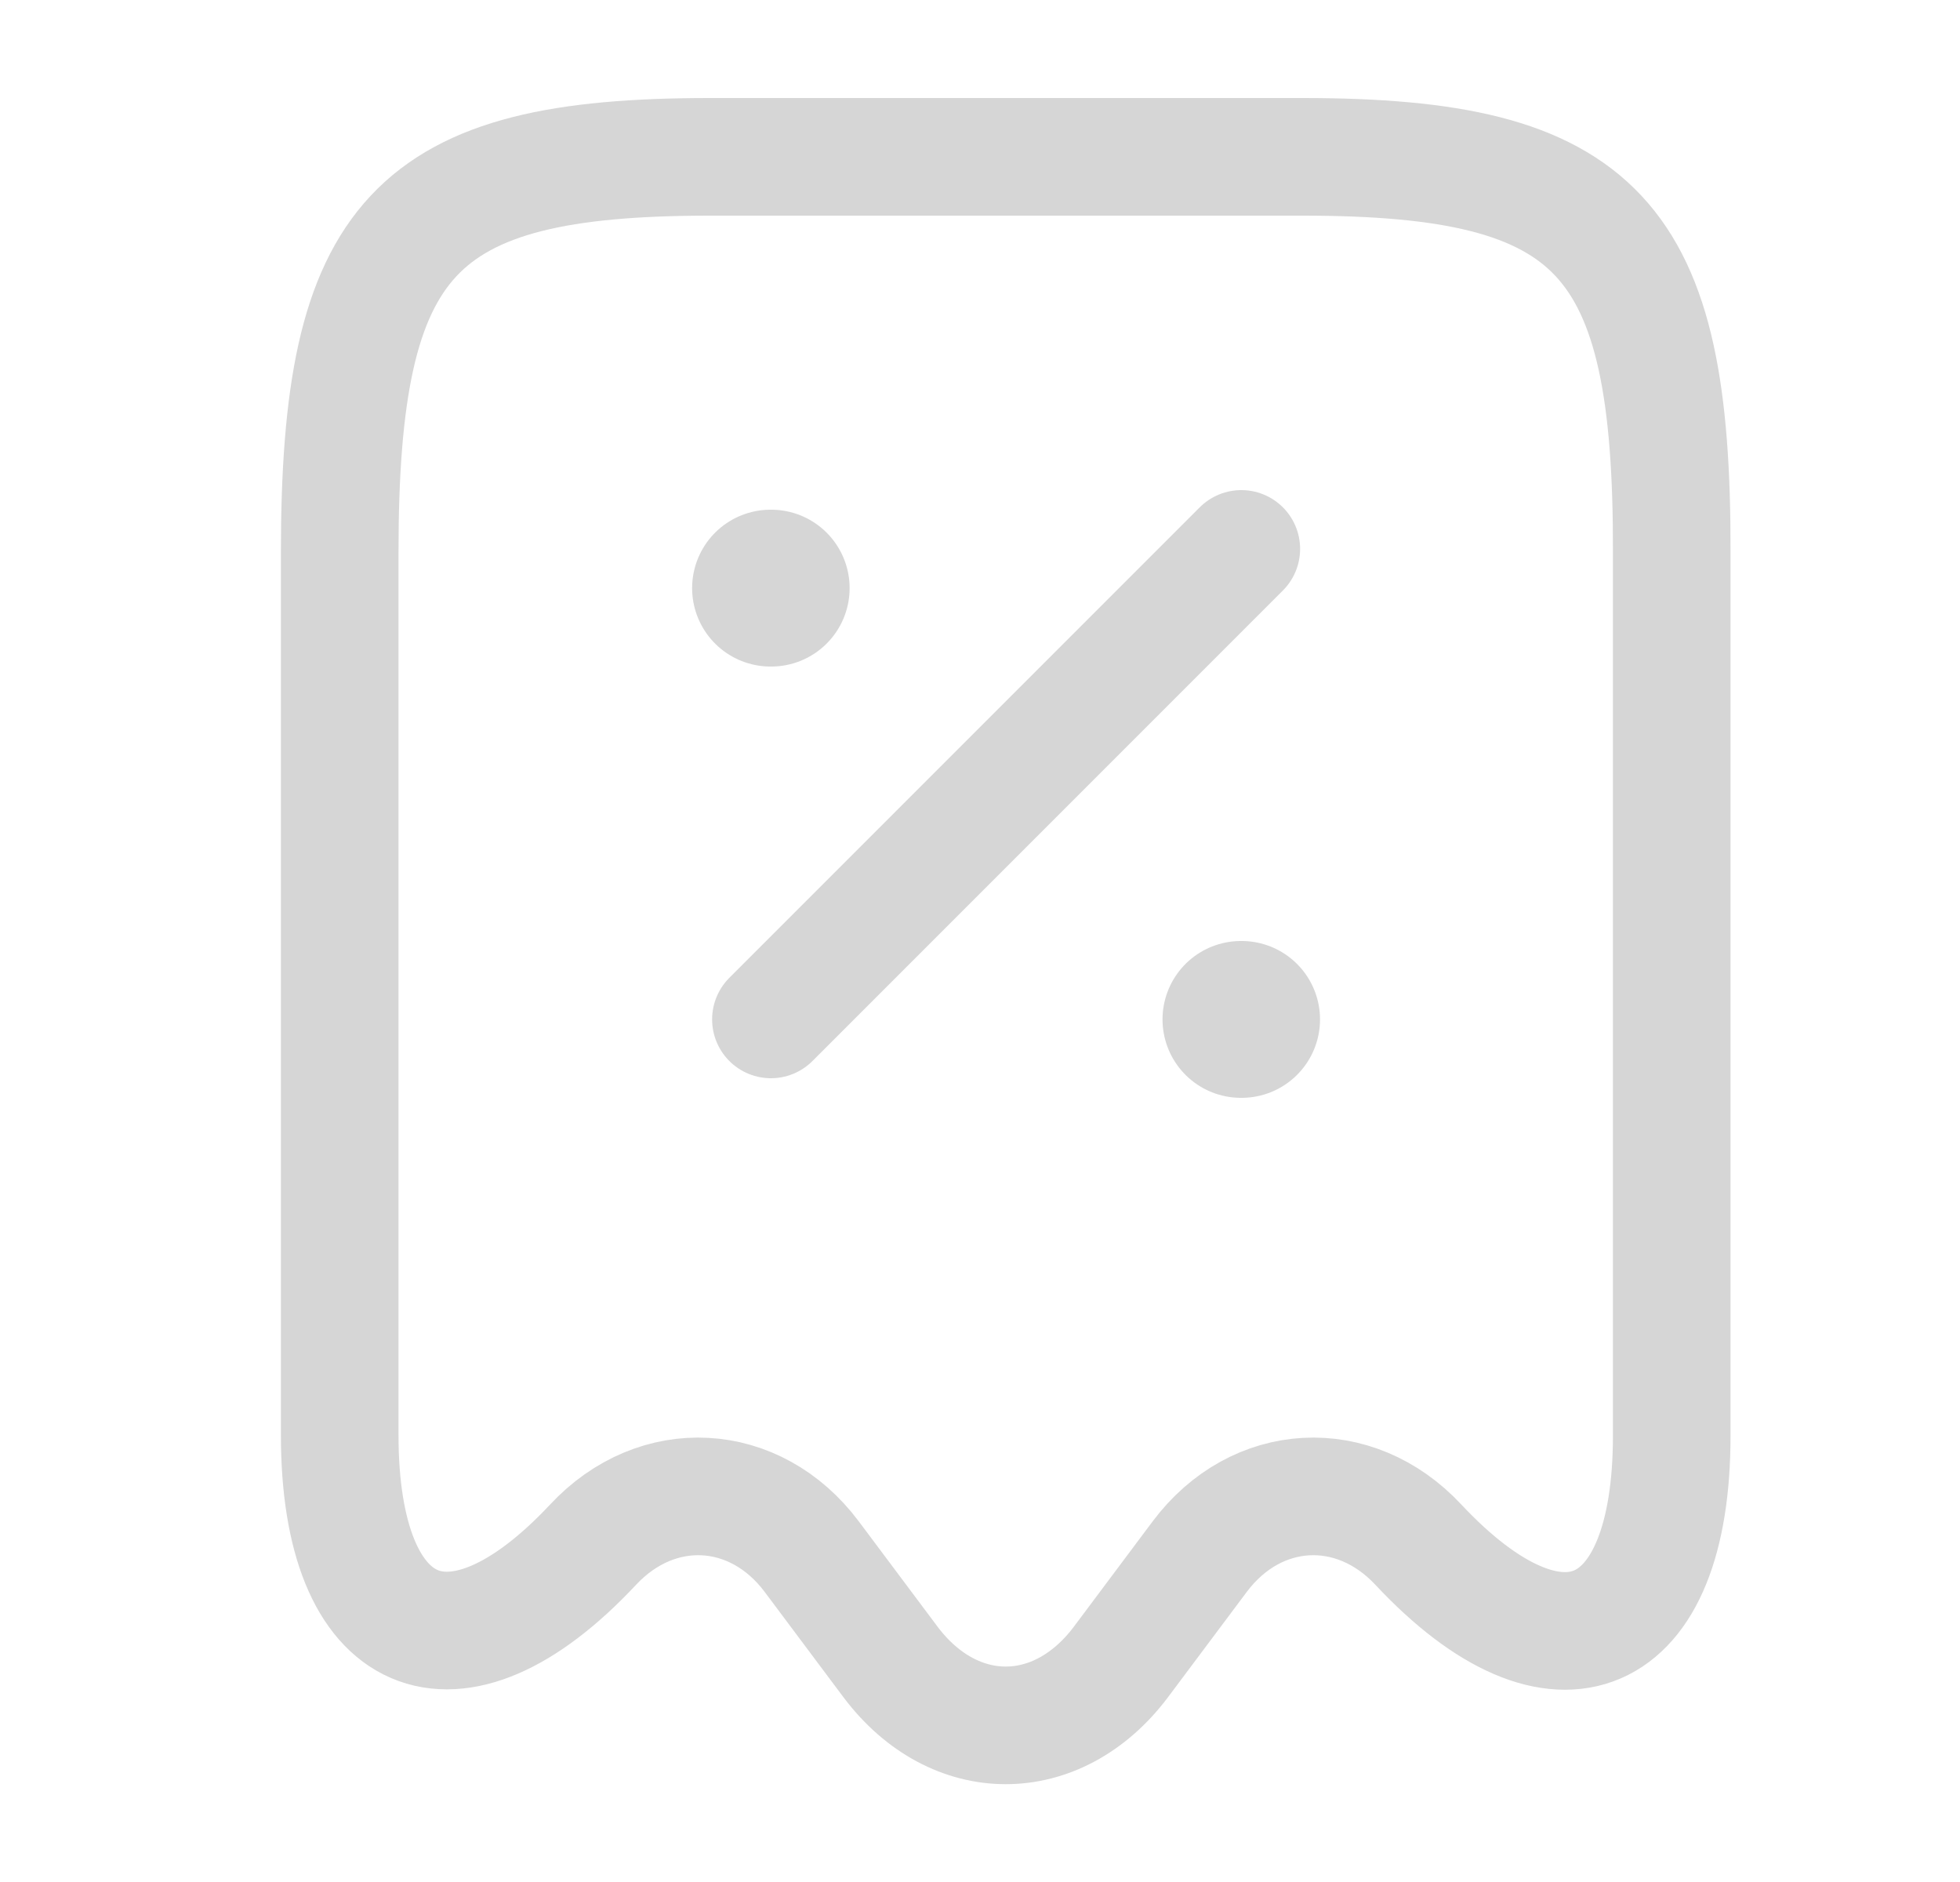 <svg width="25" height="24" viewBox="0 0 25 24" fill="none" xmlns="http://www.w3.org/2000/svg">
<path d="M7.563 19.7C8.383 18.82 9.633 18.89 10.353 19.85L11.363 21.2C12.173 22.27 13.483 22.27 14.293 21.2L15.303 19.85C16.023 18.89 17.273 18.82 18.093 19.7C19.873 21.6 21.323 20.97 21.323 18.31V7.04C21.333 3.01 20.393 2 16.613 2H9.053C5.273 2 4.333 3.01 4.333 7.04V18.3C4.333 20.97 5.793 21.59 7.563 19.7Z" stroke="#D6D6D6" stroke-width="1.5" stroke-linecap="round" stroke-linejoin="round"/>
<path d="M9.833 13L15.833 7" stroke="#D6D6D6" stroke-width="1.5" stroke-linecap="round" stroke-linejoin="round"/>
<path d="M15.828 13H15.837" stroke="#D6D6D6" stroke-width="2" stroke-linecap="round" stroke-linejoin="round"/>
<path d="M9.828 7.5H9.837" stroke="#D6D6D6" stroke-width="2" stroke-linecap="round" stroke-linejoin="round"/>
</svg>
